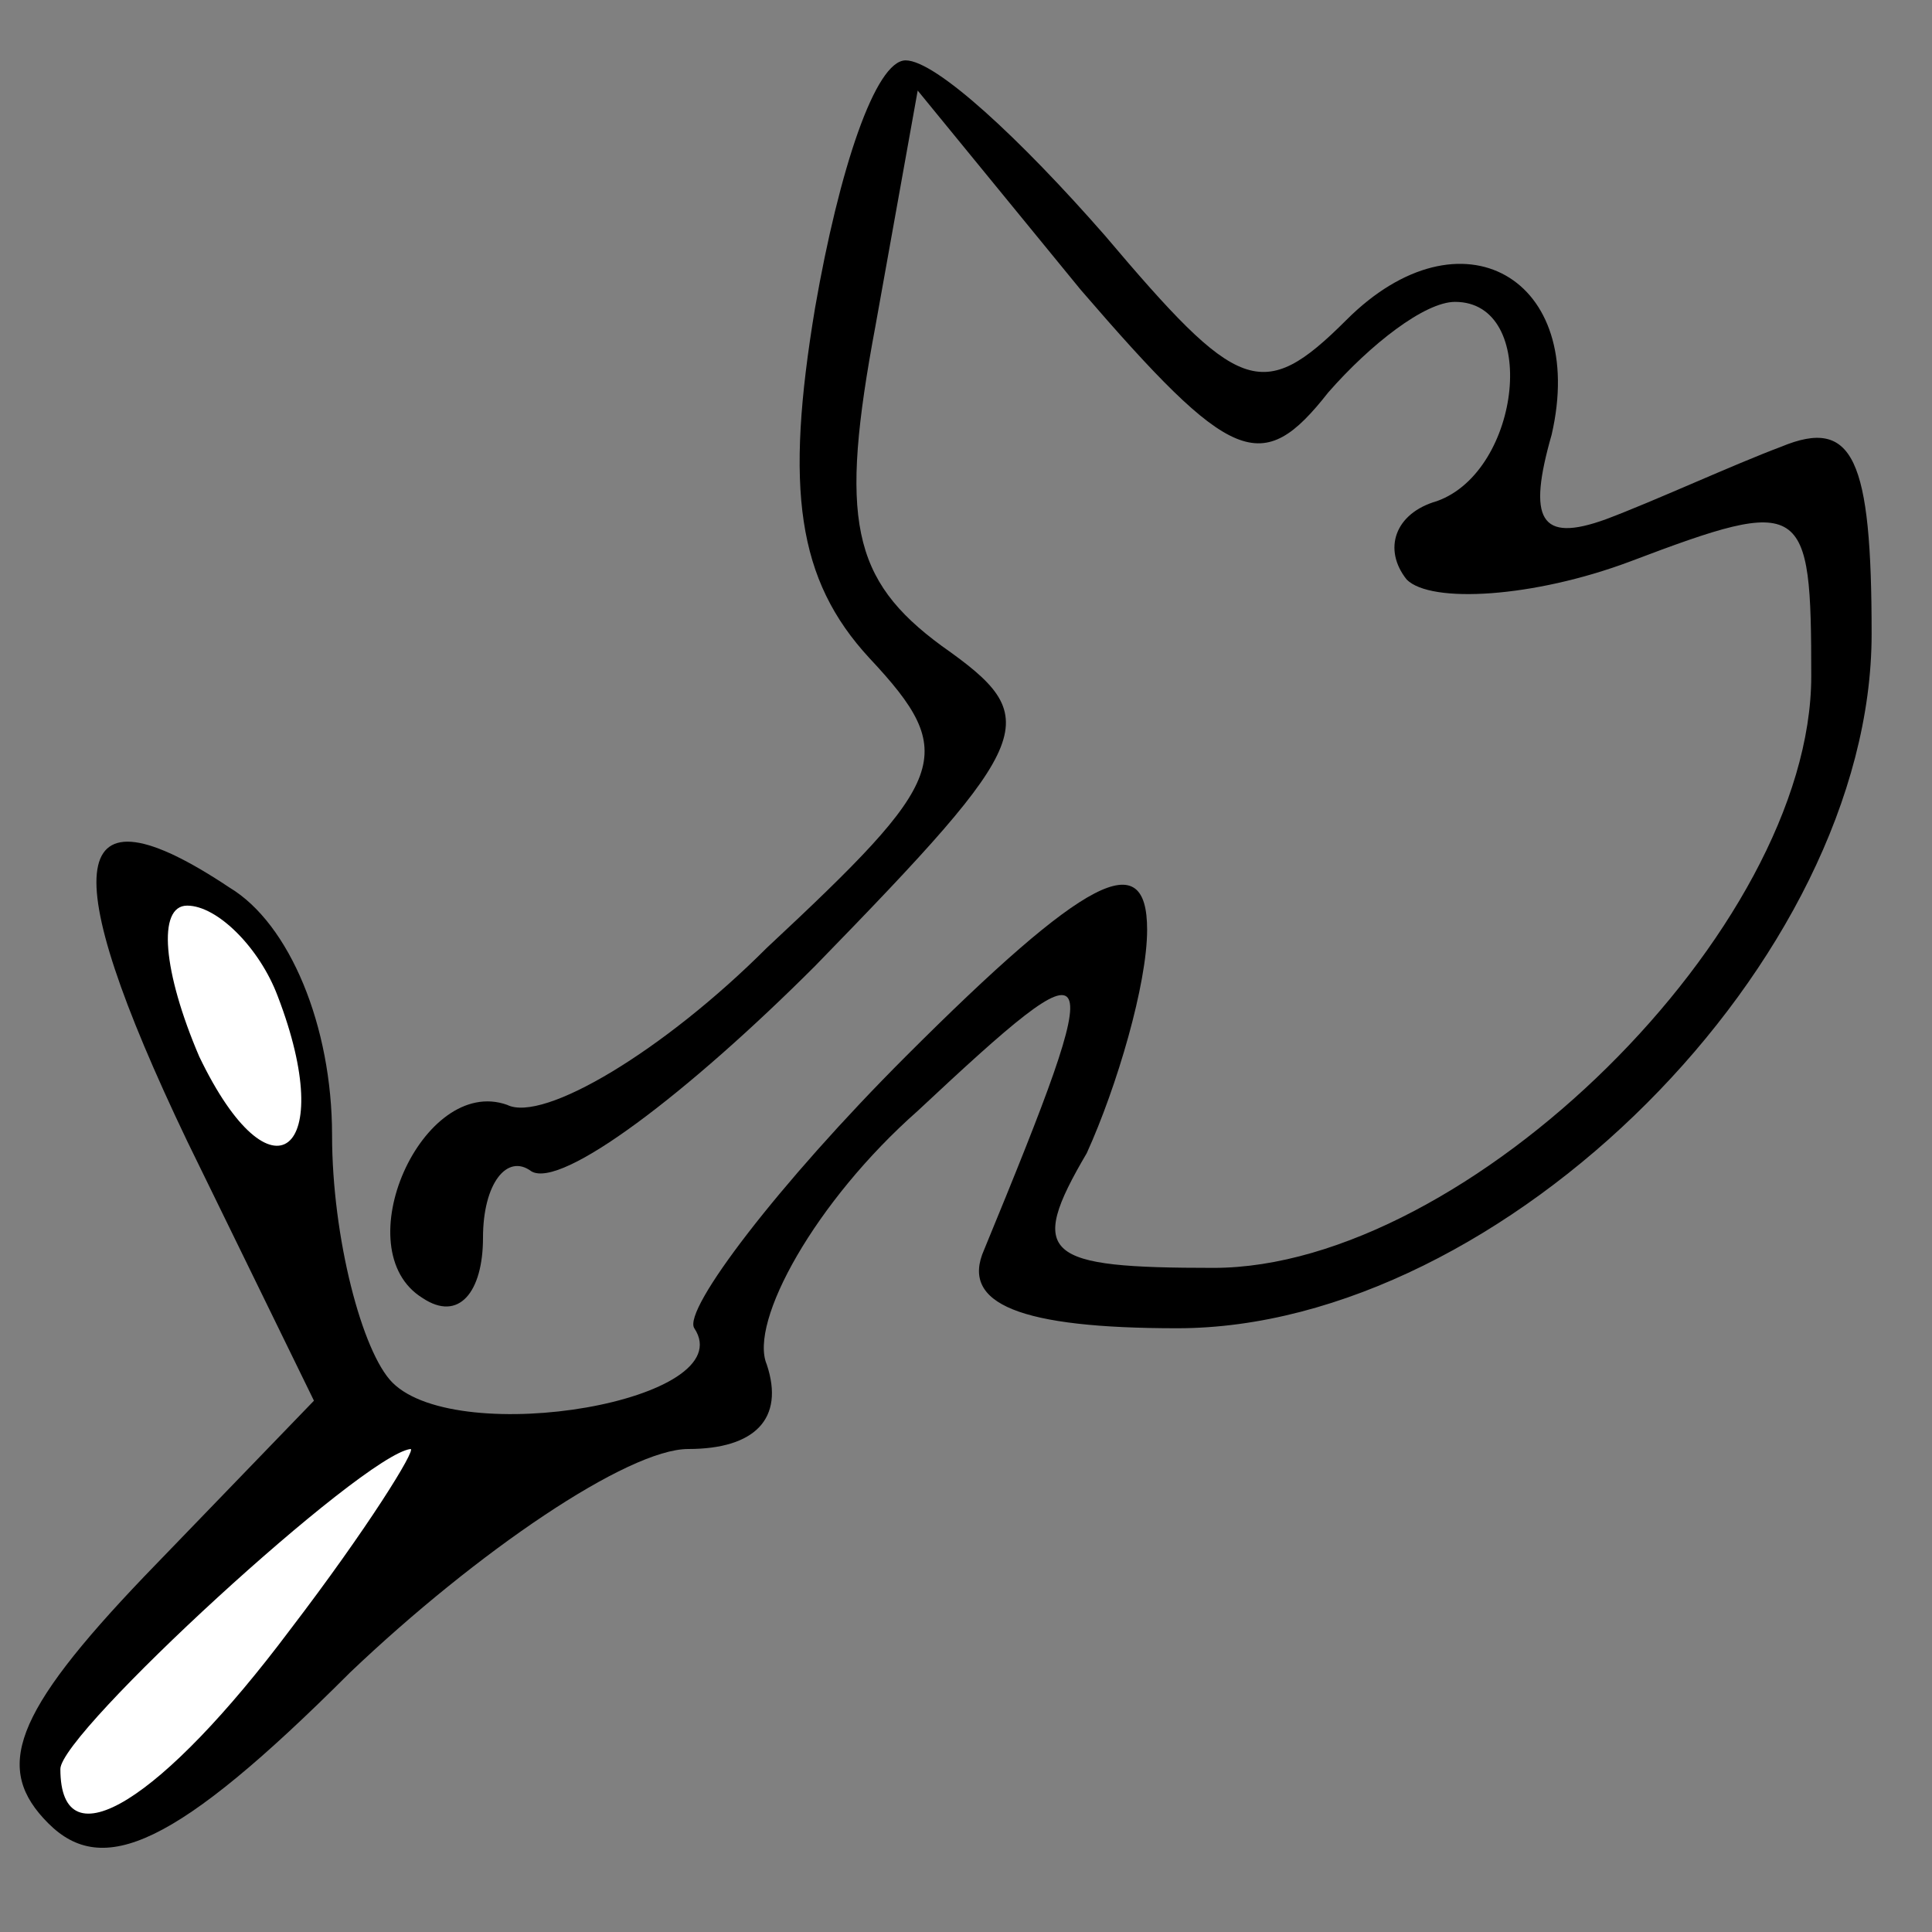 <?xml version="1.0" standalone="no"?>
<!DOCTYPE svg PUBLIC "-//W3C//DTD SVG 20010904//EN"
 "http://www.w3.org/TR/2001/REC-SVG-20010904/DTD/svg10.dtd">
<svg version="1.0" xmlns="http://www.w3.org/2000/svg"
 width="32pt" height="32pt" viewBox="0 0 32 32"
 preserveAspectRatio="xMidYMid meet">
<rect x="0" y="0" width="32" height="32" fill="#808080" stroke="none"/>
<g transform="translate(0,32) scale(0.1,-0.1)"
fill="#000000" stroke="none">
<path fill="#000000" stroke="none" d="M135 269 c-5 -30 -3 -45 9 -58 15 -16
13 -20 -17 -48 -17 -17 -37 -29 -43 -26 -14 5 -27 -24 -14 -32 6 -4 10 1 10
10 0 9 4 14 8 11 5 -3 26 13 47 34 37 38 38 41 21 53 -15 11 -17 21 -11 53 l7
39 27 -33 c25 -29 30 -31 41 -17 7 8 16 15 21 15 14 0 11 -28 -3 -33 -7 -2 -9
-8 -5 -13 4 -4 21 -3 37 3 29 11 30 10 30 -19 0 -42 -57 -98 -99 -98 -28 0
-31 2 -21 19 5 11 10 28 10 37 0 14 -10 9 -40 -21 -21 -21 -37 -42 -35 -45 8
-12 -39 -20 -50 -9 -5 5 -10 24 -10 41 0 18 -7 35 -17 41 -27 18 -29 4 -7 -42
l21 -43 -28 -29 c-22 -23 -25 -32 -16 -41 9 -9 21 -4 50 25 21 20 46 37 56 37
11 0 16 5 13 14 -3 7 8 27 25 42 31 29 32 28 11 -23 -4 -9 6 -13 32 -13 54 0
115 61 115 115 0 29 -3 36 -15 31 -8 -3 -21 -9 -29 -12 -11 -4 -13 0 -9 14 6
26 -15 38 -34 19 -14 -14 -18 -12 -40 14 -14 16 -28 29 -33 29 -5 0 -11 -18
-15 -41z"/>
<path fill="#ffffff" stroke="none" d="M46 155 c10 -26 -1 -35 -13 -10 -6 14
-7 25 -2 25 5 0 12 -7 15 -15z"/>
<path fill="#ffffff" stroke="none" d="M48 50 c-21 -28 -38 -39 -38 -23 0 6
50 52 58 53 1 0 -7 -13 -20 -30z"/>
</g>
</svg>
